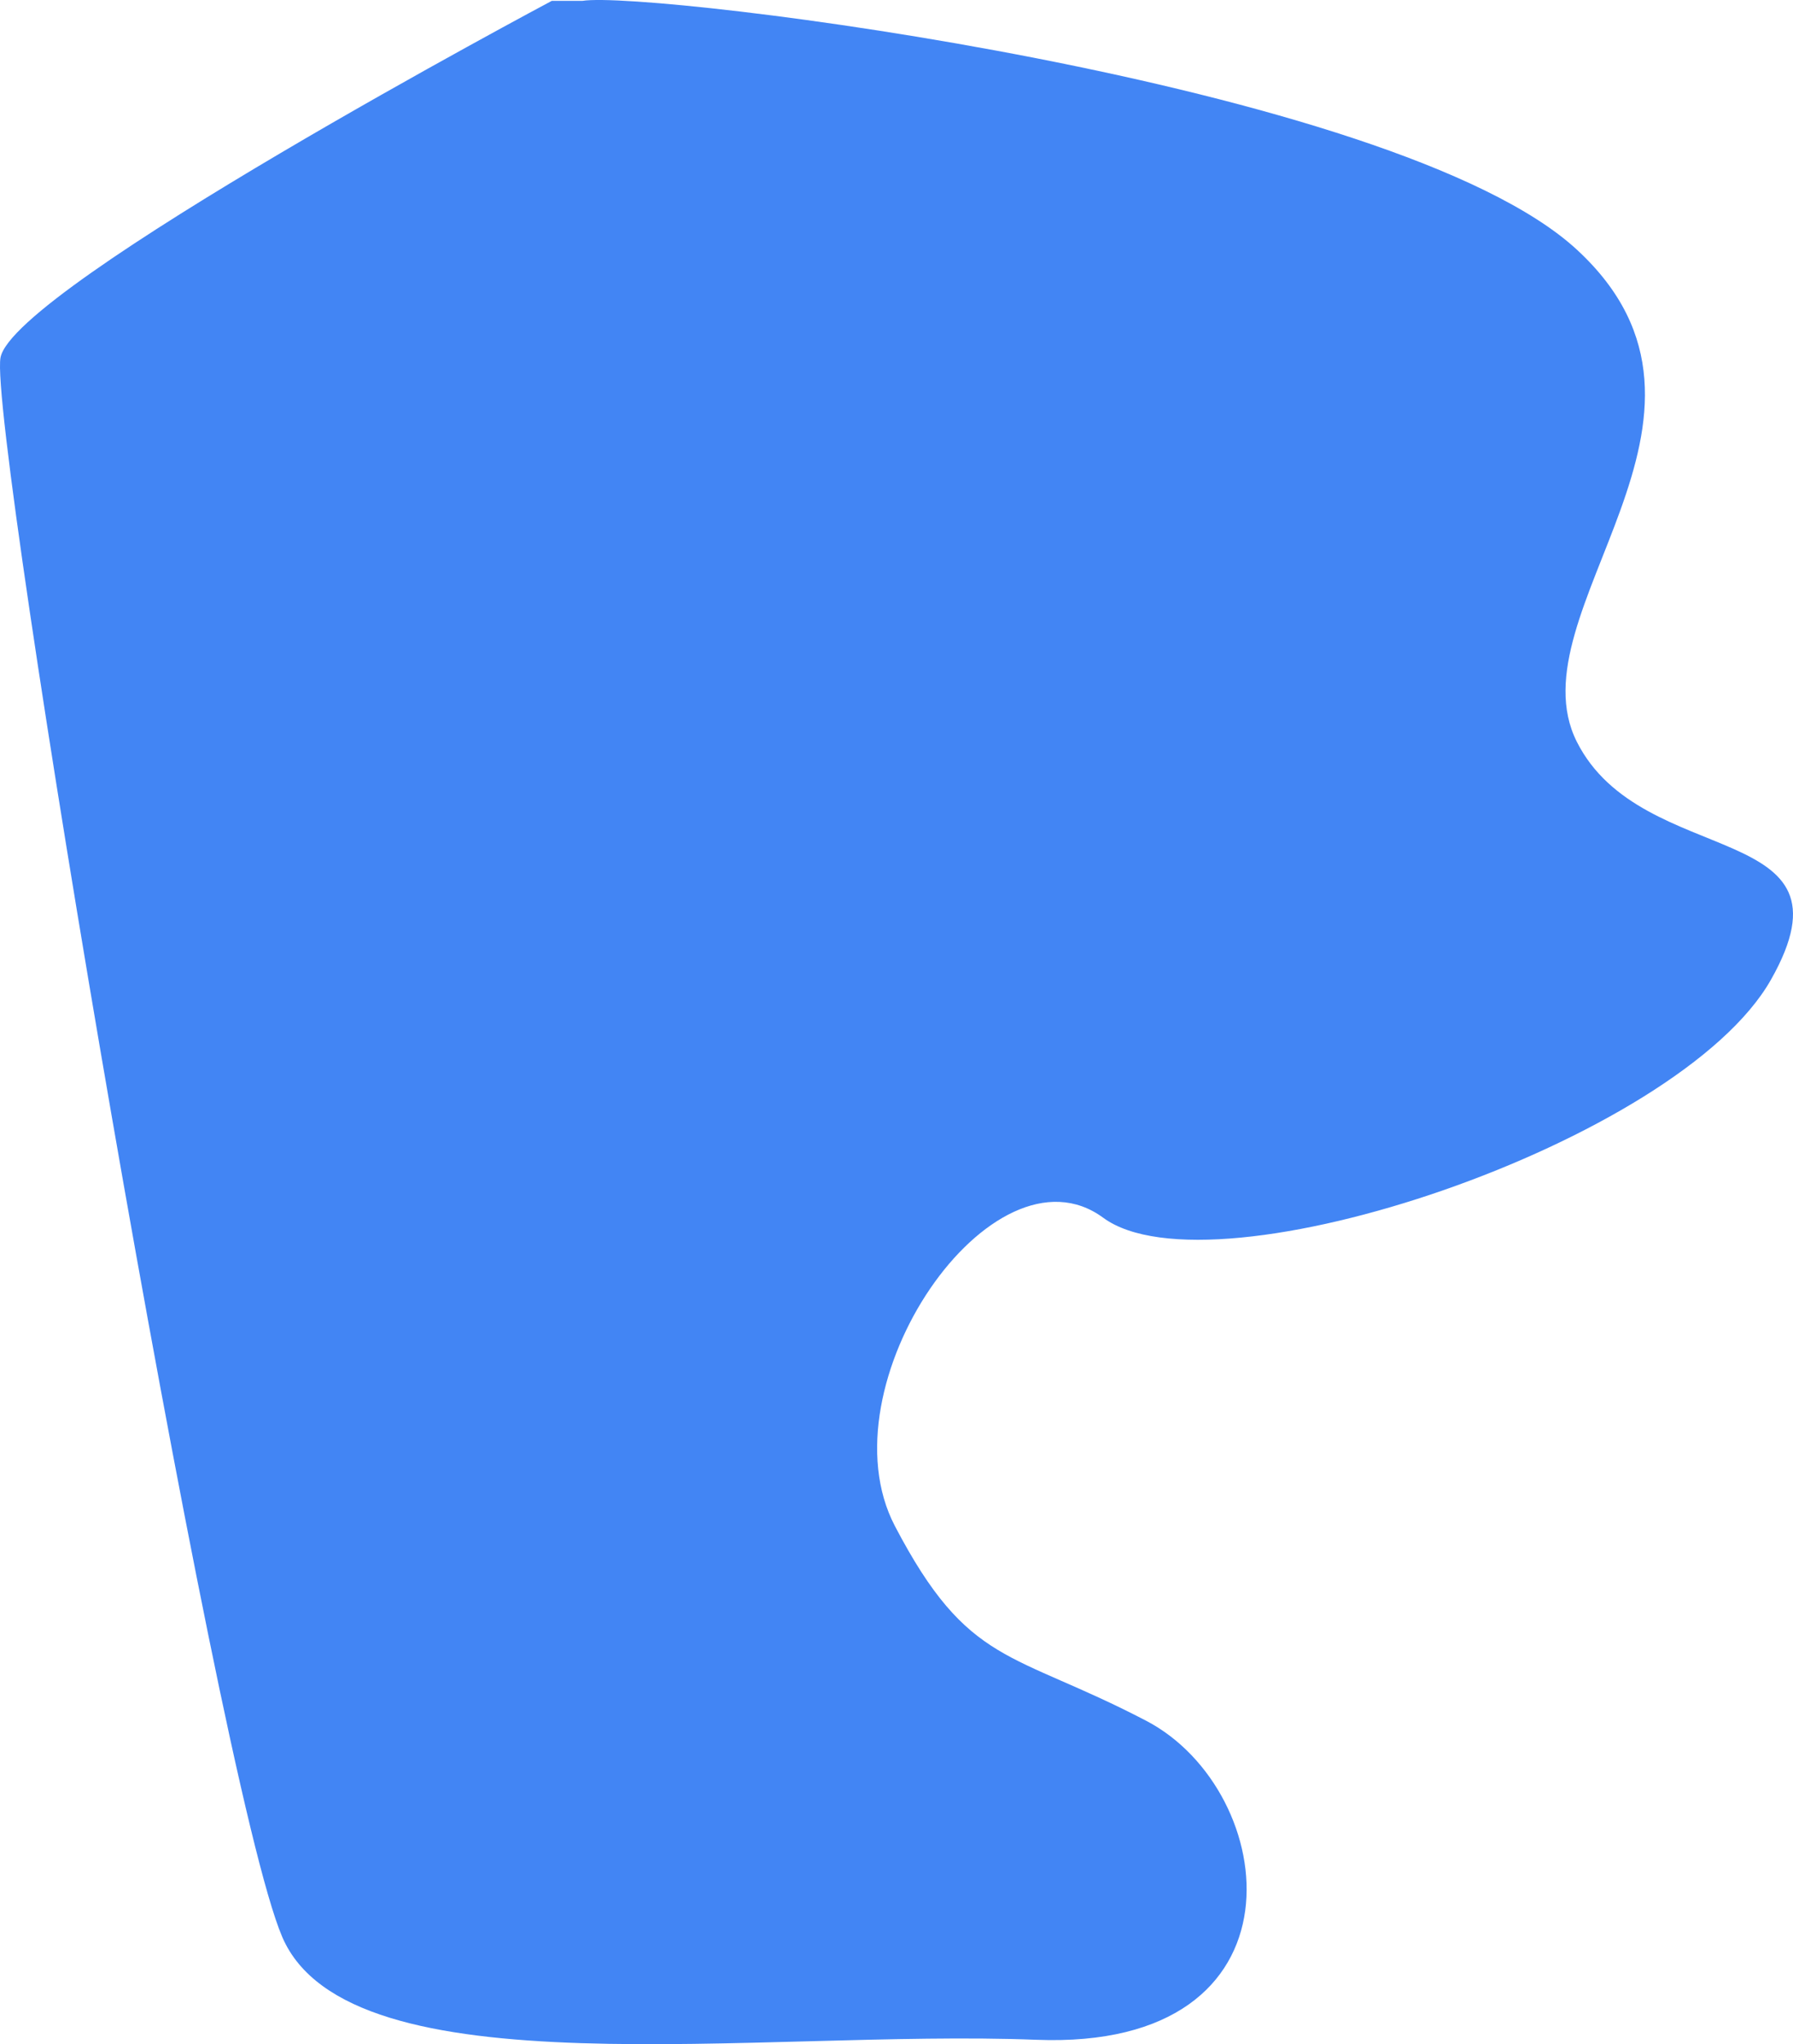 <svg xmlns="http://www.w3.org/2000/svg" width="369.128" height="420.699" viewBox="0 0 369.128 420.699"><path d="M-61.085,1461.888c13.873-2.226,167.281,16.7,204.715,51.2s-13.471,74.574,0,101.287,58.874,15.583,39.956,48.974-114.768,65.669-137.47,48.974-58.015,34.5-42.881,63.443,23.963,25.6,51.709,40.069,34.223,67.9-22.616,65.669-141.339,11.13-155.212-21.148-60.537-310.538-58.015-325.008,113.507-73.461,113.507-73.461Z" transform="translate(180.997 -1461.712)" fill="#4285f4"/></svg>